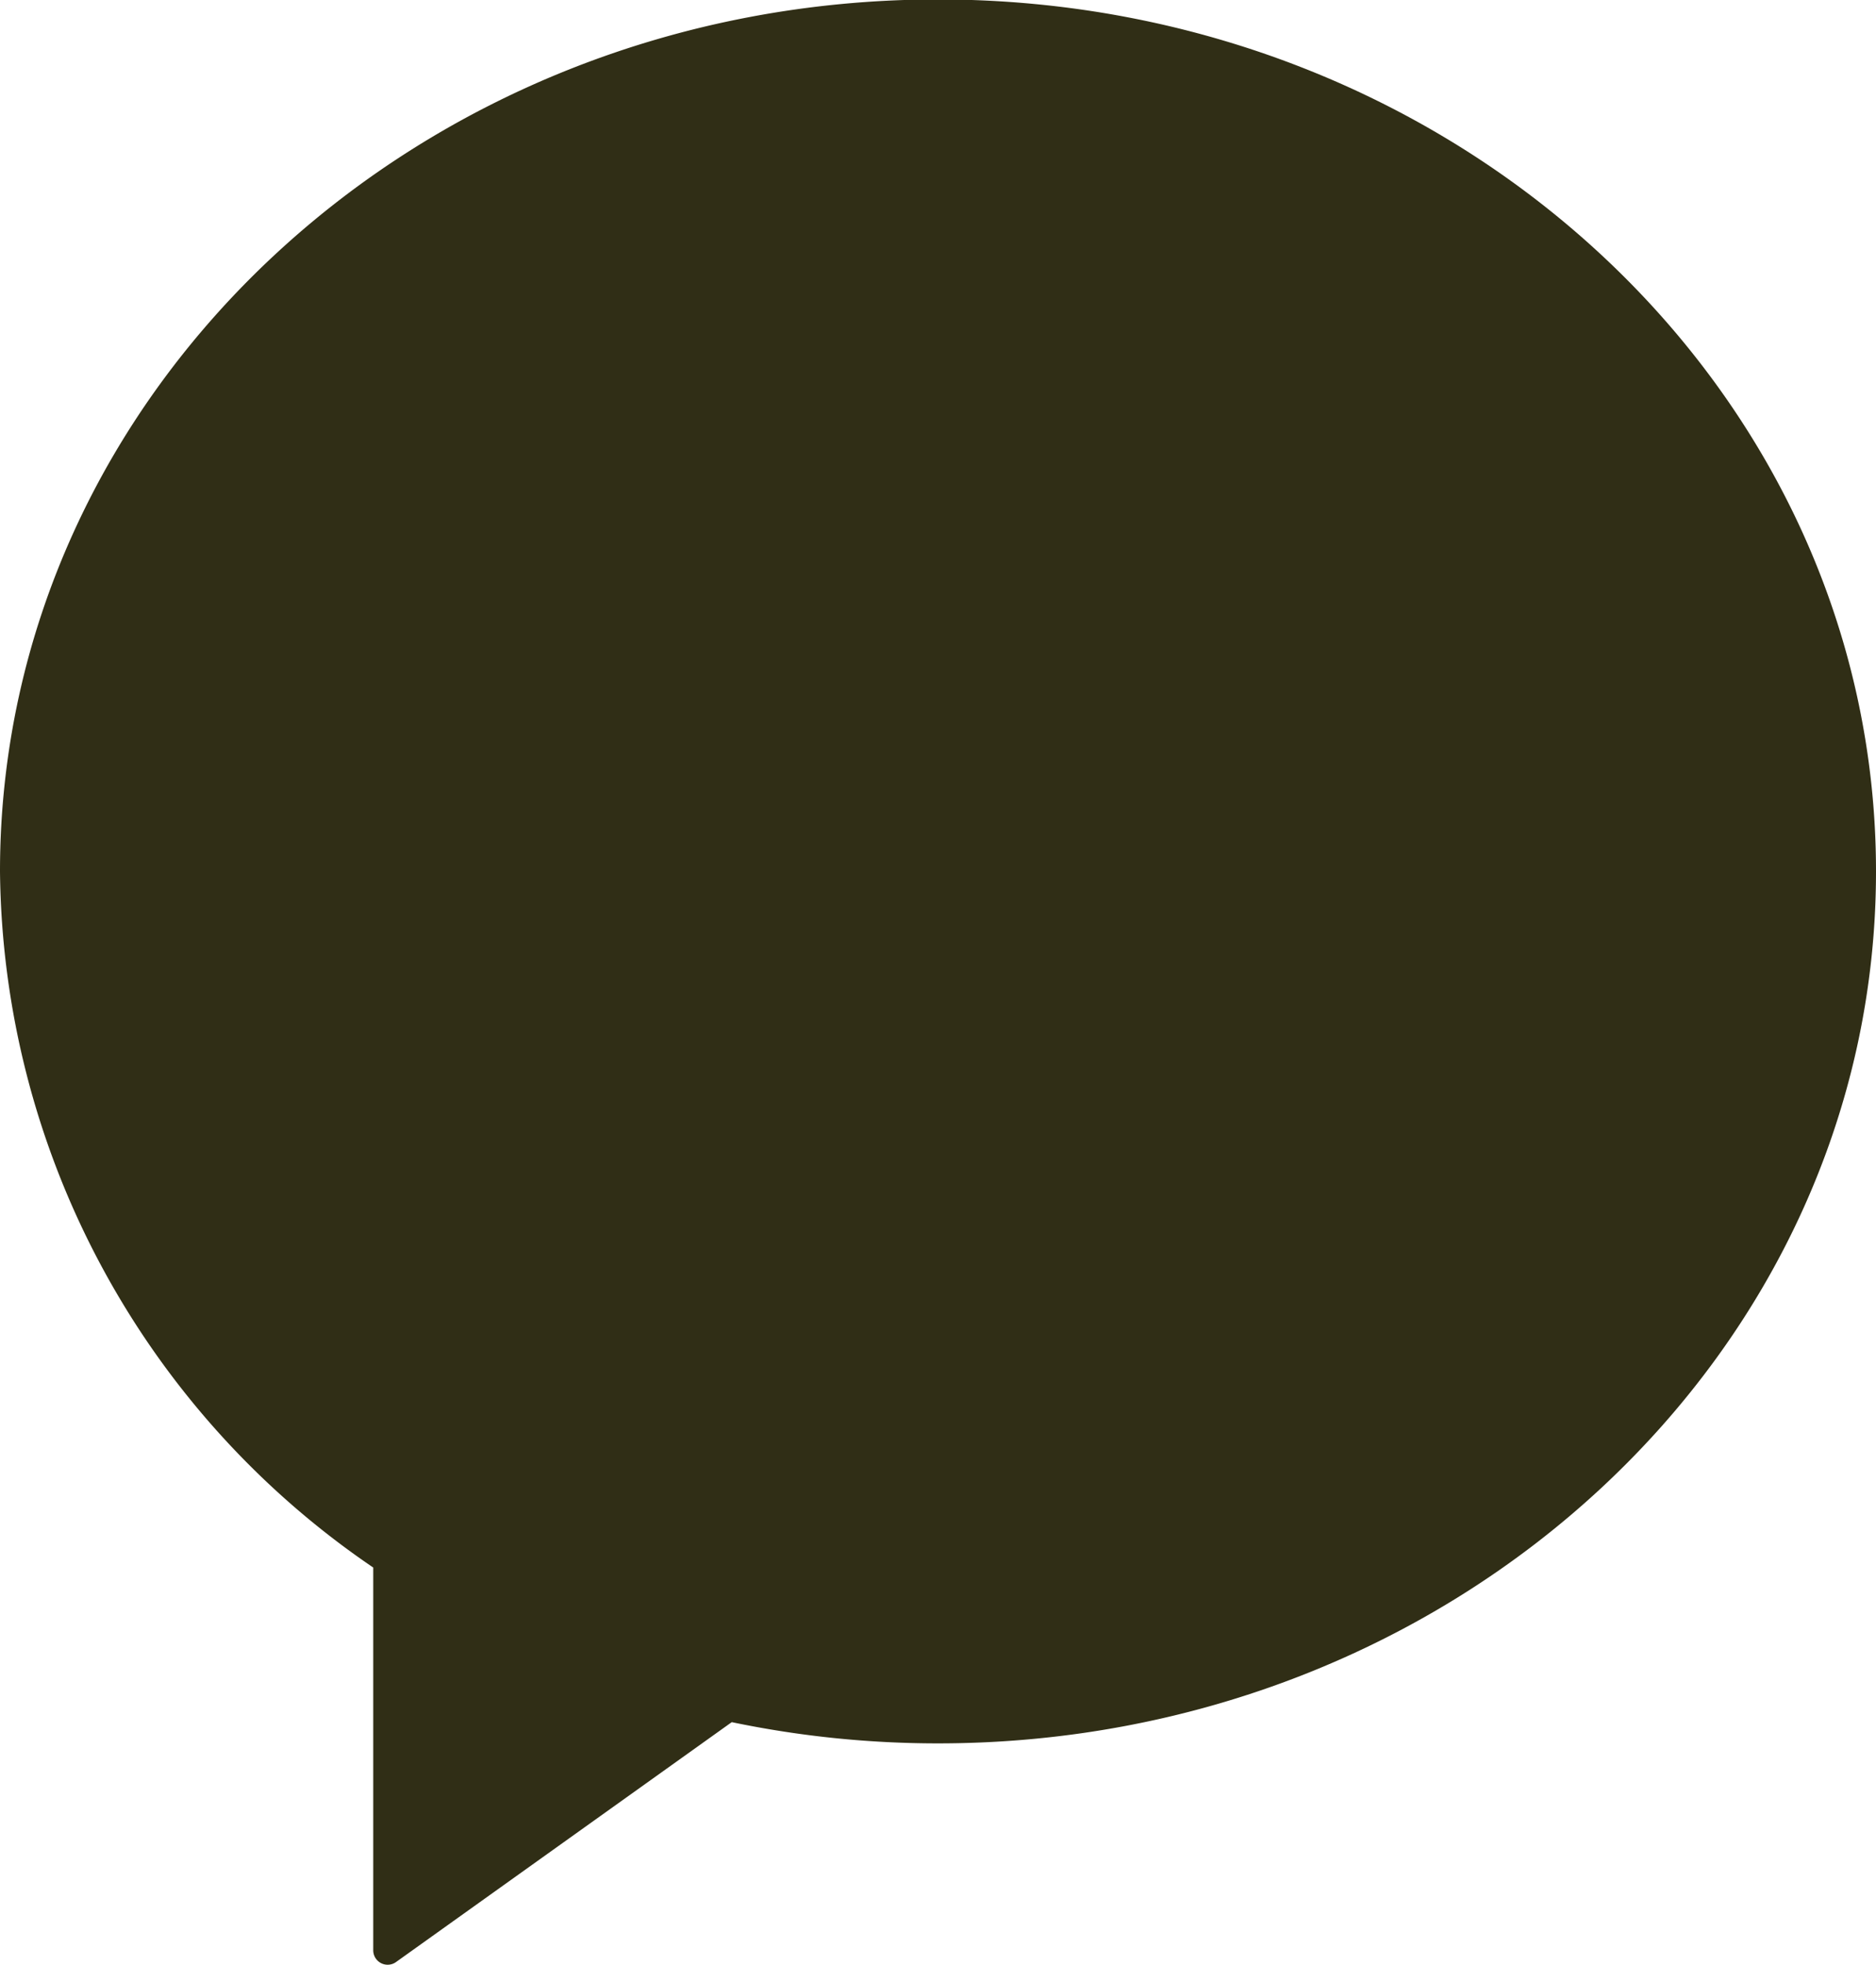 <svg data-name="그룹 4078" xmlns="http://www.w3.org/2000/svg" width="17.064" height="17.871">
    <path data-name="패스 244" d="M238.286 376.2c-4.712 0-8.532 3.55-8.532 7.929a7.743 7.743 0 0 0 3.395 6.331v3.48a.131.131 0 0 0 .208.107l3.053-2.181a9.185 9.185 0 0 0 1.876.193c4.712 0 8.532-3.55 8.532-7.929s-3.818-7.93-8.532-7.93z" transform="translate(-229.754 -376.205)" style="fill:#302e16"/>
</svg>
